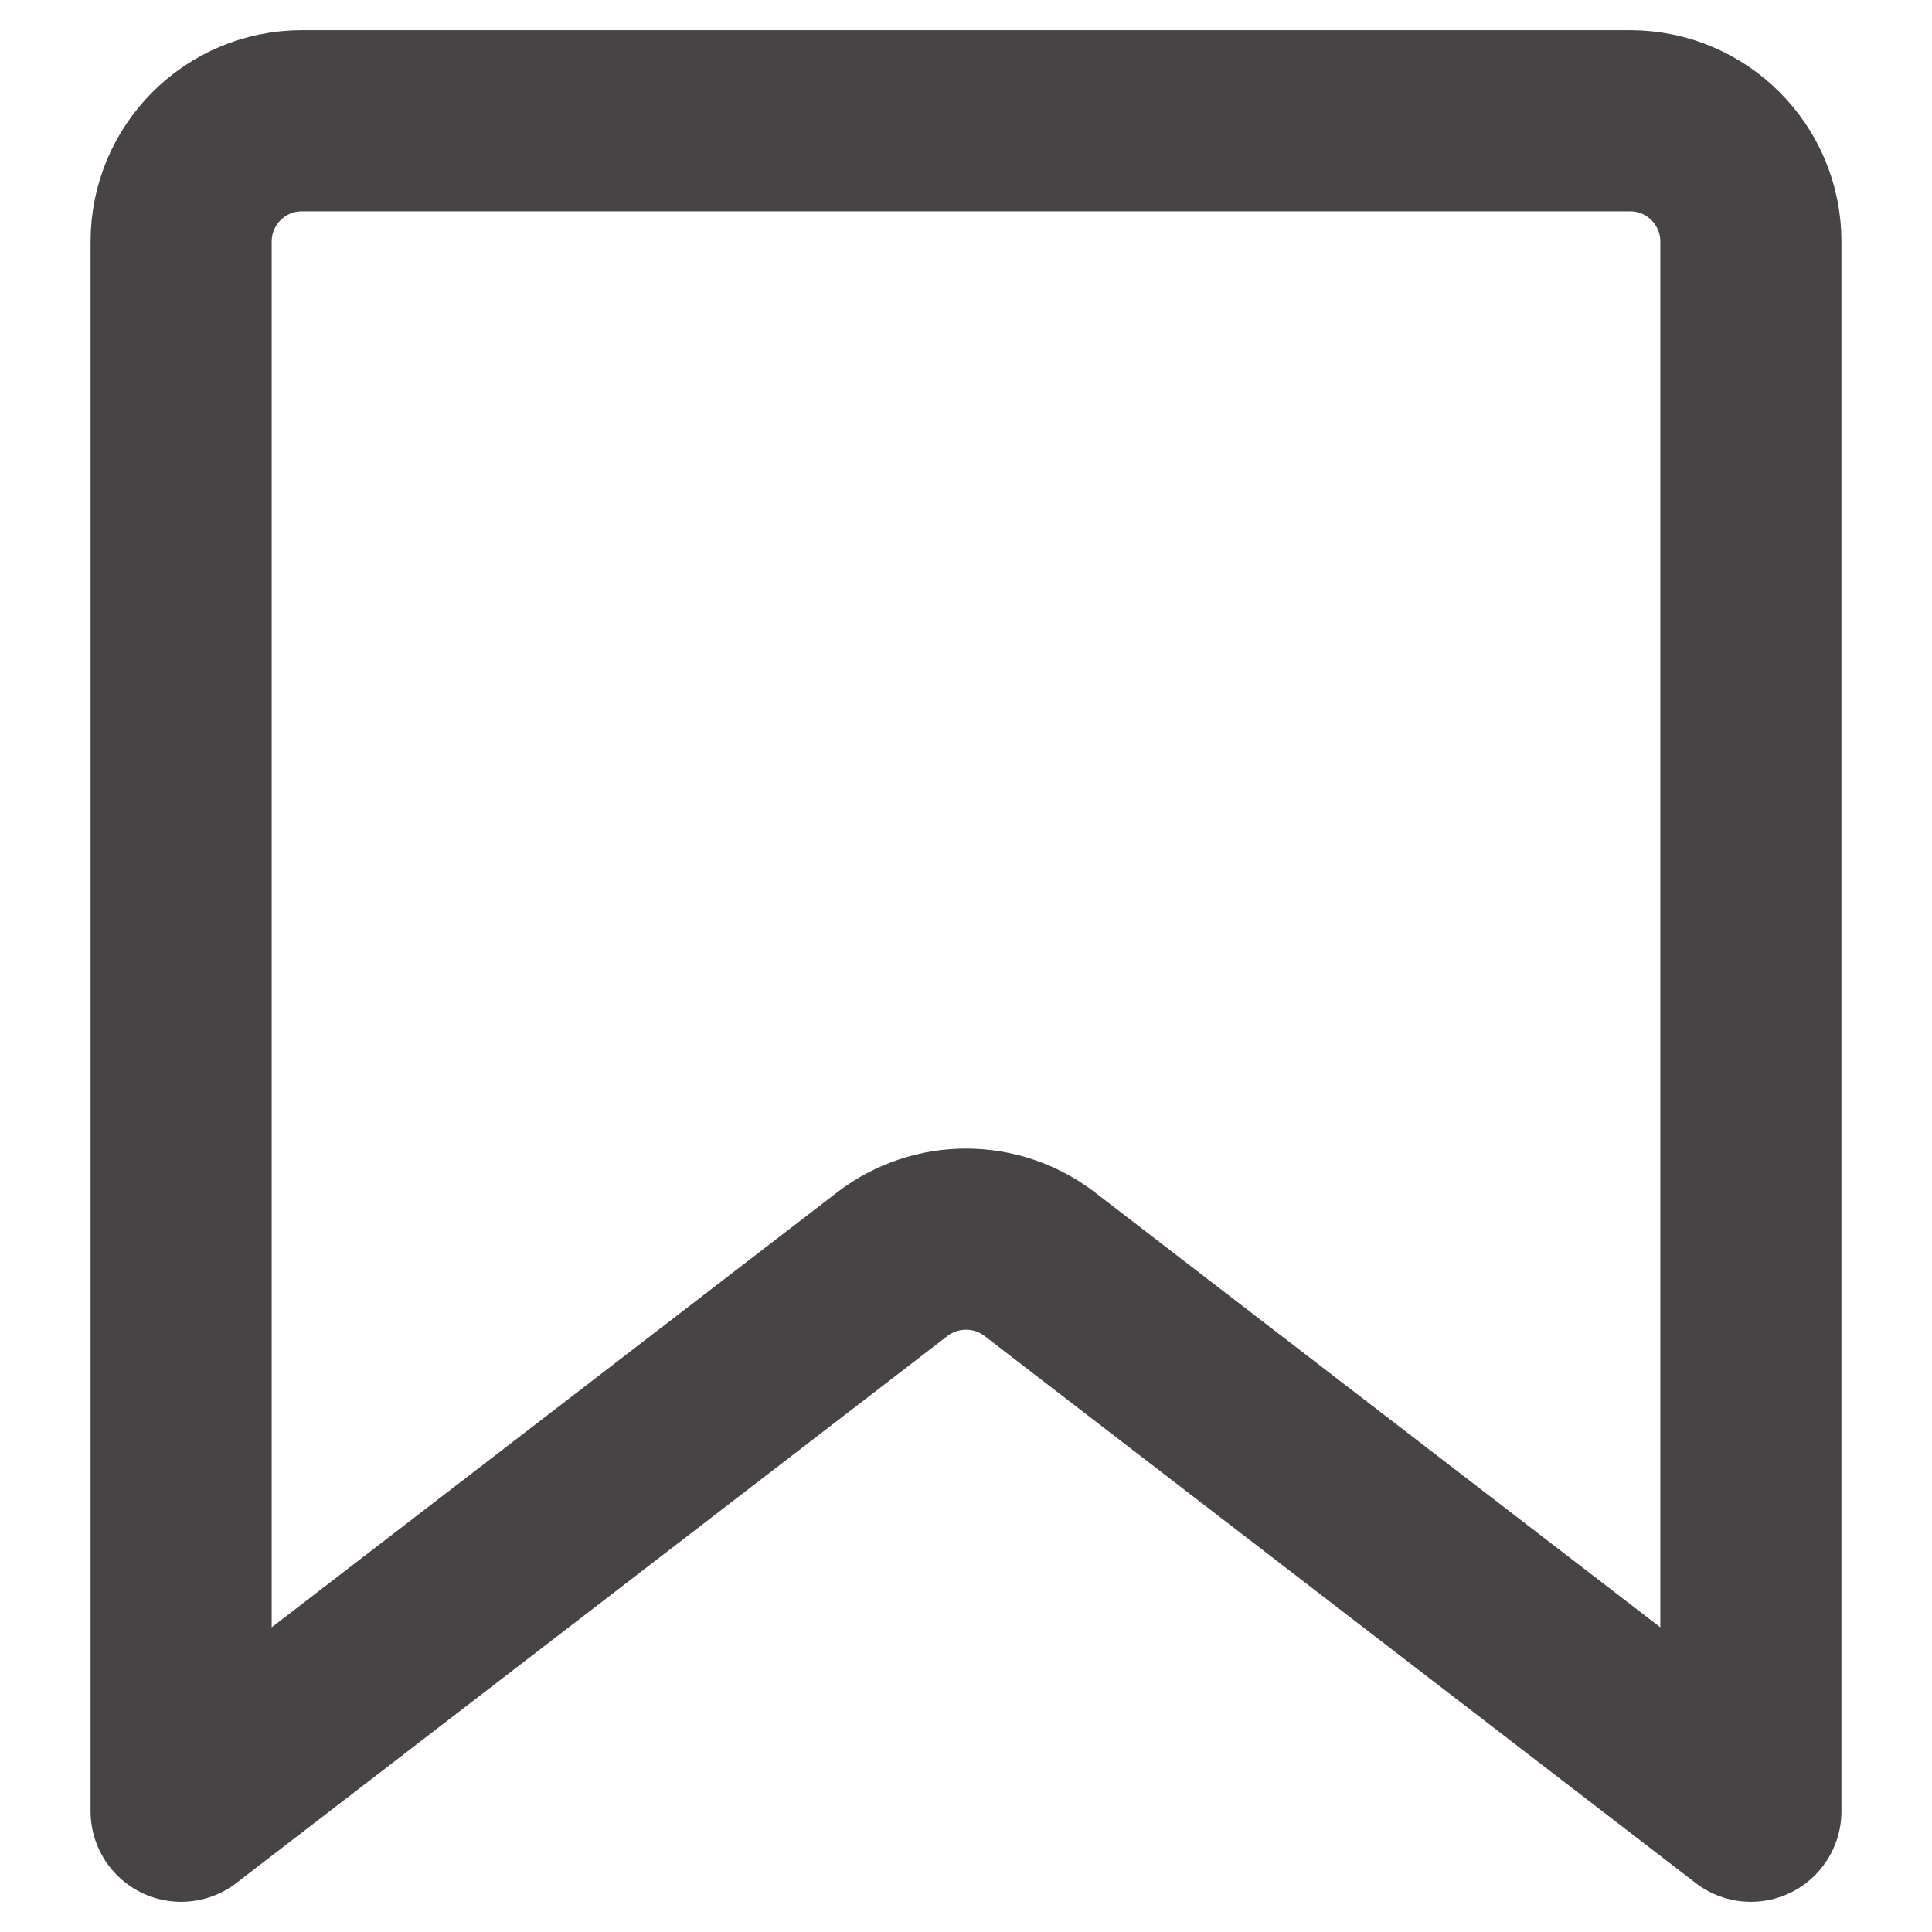 <svg width="16" height="16" viewBox="0 0 16 16" fill="none" xmlns="http://www.w3.org/2000/svg">
<path d="M2.5 1H13.5C14.052 1 14.5 1.448 14.5 2V15L8.61 10.469C8.25 10.193 7.75 10.193 7.39 10.469L1.5 15V2C1.5 1.448 1.948 1 2.5 1Z" stroke="#474445" stroke-width="1.5" stroke-linecap="round" stroke-linejoin="round"/>
</svg>
